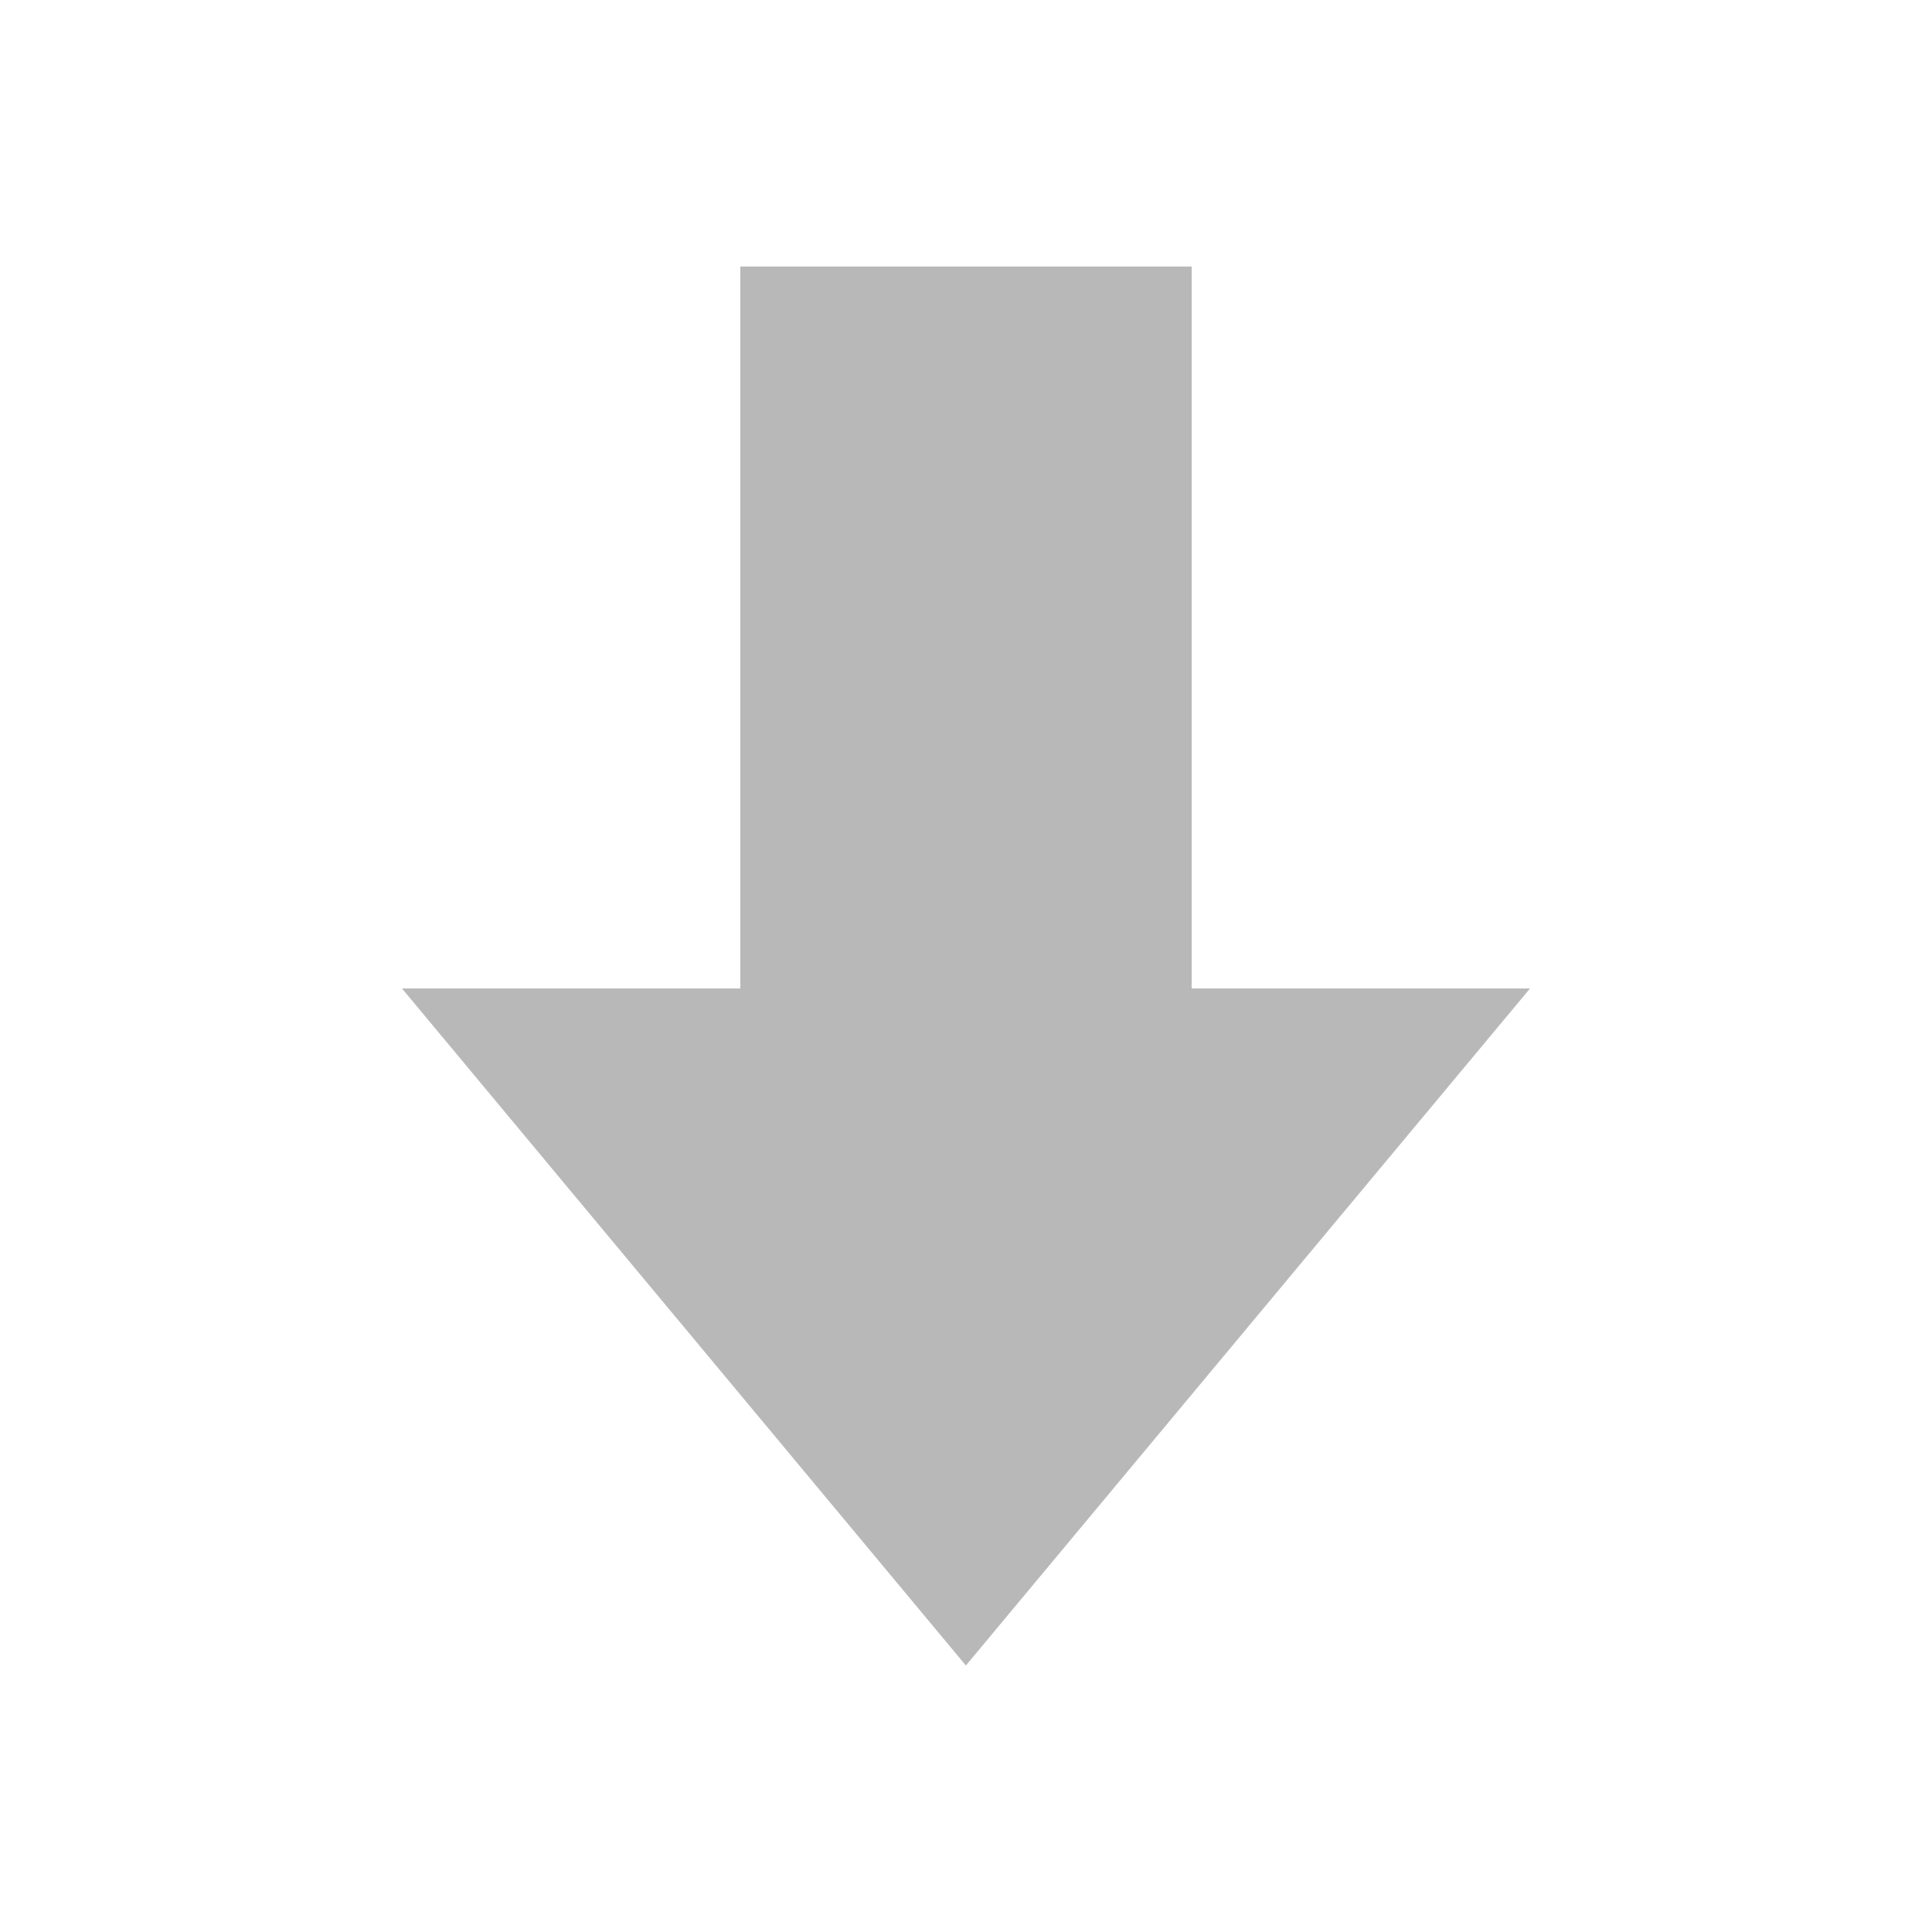 <?xml version="1.0" encoding="UTF-8"?>
<svg width="16px" height="16px" viewBox="0 0 16 16" version="1.1" xmlns="http://www.w3.org/2000/svg" xmlns:xlink="http://www.w3.org/1999/xlink">
    <title>arrow_gray</title>
    <g id="3.0" stroke="none" stroke-width="1" fill="none" fill-rule="evenodd">
        <g id="001发行_标注" transform="translate(-632, -399)">
            <g id="编组-14" transform="translate(430, 327)">
                <g id="arrow_gray" transform="translate(202, 72)">
                    <rect id="矩形" fill="#D8D8D8" opacity="0" x="0" y="0" width="16" height="16"></rect>
                    <polygon id="路径" fill="#B8B8B9" fill-rule="nonzero" transform="translate(8, 8) rotate(-90) translate(-8, -8) " points="7.814 6.131 7.814 3.329 2.207 7.999 7.814 12.671 7.814 9.869 13.793 9.869 13.793 6.131"></polygon>
                </g>
            </g>
        </g>
    </g>
</svg>